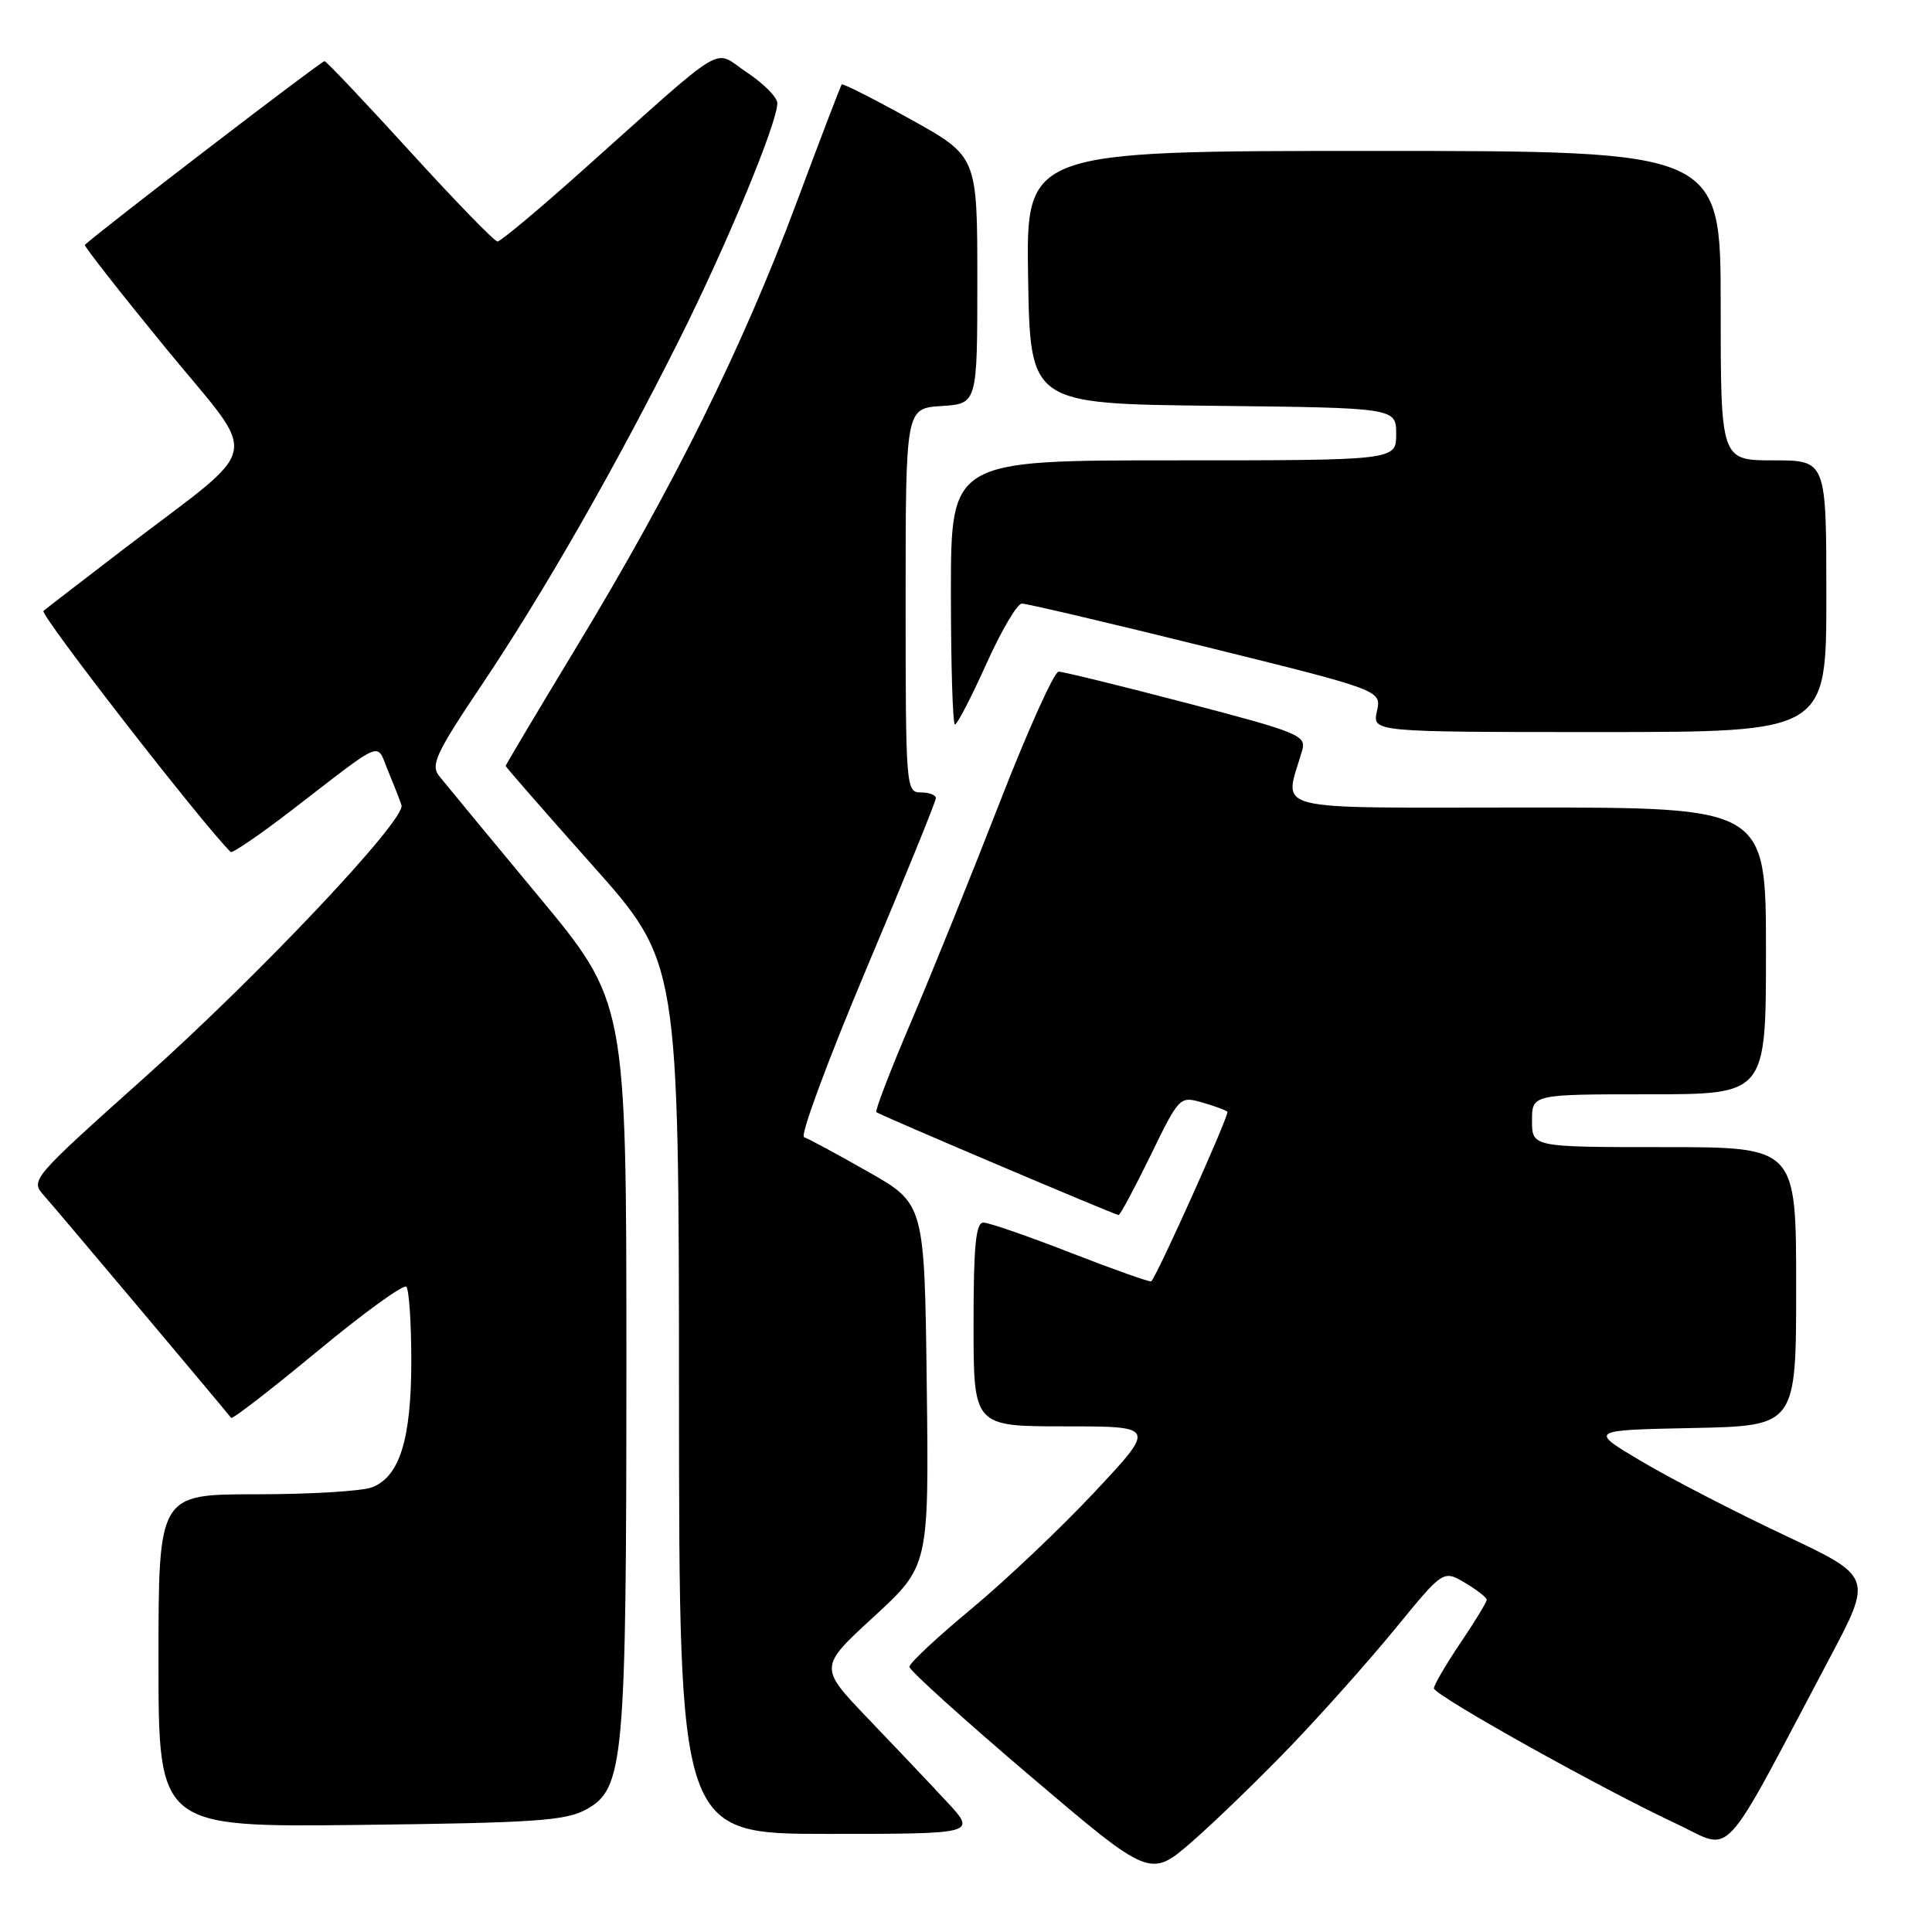 <?xml version="1.0" encoding="UTF-8" standalone="no"?>
<!DOCTYPE svg PUBLIC "-//W3C//DTD SVG 1.1//EN" "http://www.w3.org/Graphics/SVG/1.1/DTD/svg11.dtd" >
<svg xmlns="http://www.w3.org/2000/svg" xmlns:xlink="http://www.w3.org/1999/xlink" version="1.1" viewBox="0 0 256 256">
 <g >
 <path fill="currentColor"
d=" M 171.04 231.35 C 175.19 227.03 181.43 220.02 184.91 215.77 C 191.24 208.03 191.24 208.03 194.12 209.73 C 195.70 210.67 197.00 211.68 197.00 211.98 C 197.00 212.28 195.43 214.87 193.50 217.72 C 191.57 220.58 190.00 223.28 190.00 223.71 C 190.01 224.62 212.15 237.00 222.15 241.67 C 229.80 245.25 227.71 247.51 242.43 219.72 C 248.15 208.93 248.15 208.93 236.32 203.36 C 229.82 200.29 221.36 195.92 217.52 193.64 C 210.53 189.50 210.53 189.50 224.27 189.22 C 238.00 188.94 238.00 188.94 238.00 170.47 C 238.00 152.00 238.00 152.00 220.50 152.00 C 203.00 152.00 203.00 152.00 203.00 148.50 C 203.00 145.00 203.00 145.00 218.50 145.00 C 234.00 145.00 234.00 145.00 234.00 126.00 C 234.00 107.00 234.00 107.00 202.38 107.00 C 167.29 107.00 170.17 107.73 172.55 99.41 C 173.11 97.46 172.07 97.03 157.25 93.16 C 148.50 90.87 140.86 89.00 140.27 89.00 C 139.69 89.00 136.19 96.76 132.50 106.25 C 128.81 115.74 123.53 128.80 120.77 135.29 C 118.00 141.77 115.91 147.21 116.12 147.37 C 116.67 147.79 147.77 161.00 148.22 161.00 C 148.43 161.00 150.33 157.45 152.45 153.11 C 156.25 145.31 156.32 145.23 159.28 146.08 C 160.93 146.55 162.44 147.11 162.64 147.31 C 162.95 147.62 153.39 168.91 152.55 169.78 C 152.40 169.93 147.63 168.24 141.95 166.03 C 136.26 163.81 131.03 162.00 130.31 162.00 C 129.30 162.00 129.00 165.06 129.00 175.50 C 129.00 189.00 129.00 189.00 141.09 189.00 C 153.18 189.00 153.18 189.00 145.07 197.67 C 140.61 202.44 133.25 209.41 128.73 213.17 C 124.20 216.92 120.50 220.38 120.50 220.86 C 120.50 221.33 127.68 227.82 136.45 235.28 C 152.40 248.85 152.40 248.85 157.95 244.03 C 161.00 241.37 166.89 235.67 171.04 231.35 Z  M 125.47 238.75 C 123.30 236.41 118.59 231.44 115.01 227.71 C 108.50 220.91 108.50 220.91 115.80 214.21 C 123.09 207.50 123.09 207.50 122.80 183.50 C 122.50 159.50 122.50 159.50 115.02 155.26 C 110.91 152.92 107.09 150.86 106.54 150.68 C 105.99 150.50 109.70 140.48 114.78 128.42 C 119.87 116.37 124.02 106.16 124.01 105.75 C 124.01 105.34 123.10 105.00 122.00 105.00 C 120.05 105.00 120.00 104.33 120.00 79.55 C 120.00 54.11 120.00 54.11 124.75 53.80 C 129.50 53.50 129.50 53.50 129.50 37.11 C 129.50 20.72 129.50 20.72 120.64 15.80 C 115.77 13.10 111.67 11.02 111.53 11.19 C 111.39 11.36 108.67 18.47 105.49 27.00 C 98.42 45.95 89.29 64.41 76.60 85.38 C 71.32 94.11 67.00 101.36 67.00 101.49 C 67.00 101.62 72.16 107.53 78.47 114.62 C 89.95 127.50 89.95 127.50 89.97 185.25 C 90.00 243.00 90.00 243.00 109.70 243.00 C 129.41 243.00 129.41 243.00 125.47 238.75 Z  M 77.66 239.77 C 82.69 237.02 83.00 233.58 83.00 180.33 C 83.00 132.77 83.00 132.77 71.25 118.63 C 64.79 110.85 58.91 103.73 58.18 102.81 C 57.04 101.36 57.78 99.77 63.79 90.82 C 72.08 78.46 81.49 62.02 90.01 45.00 C 96.31 32.43 103.00 16.28 103.00 13.67 C 103.00 12.90 101.18 11.06 98.96 9.59 C 94.33 6.53 96.88 5.00 77.00 22.75 C 71.30 27.84 66.32 32.00 65.92 32.00 C 65.52 32.00 60.32 26.64 54.35 20.09 C 48.38 13.54 43.27 8.14 43.00 8.10 C 42.64 8.03 13.39 30.46 11.24 32.45 C 11.09 32.58 15.91 38.73 21.94 46.10 C 34.54 61.48 35.18 58.38 16.50 72.67 C 11.00 76.88 6.17 80.60 5.76 80.95 C 5.23 81.40 26.61 108.94 30.56 112.89 C 30.77 113.11 34.39 110.63 38.61 107.39 C 51.20 97.70 49.80 98.27 51.45 102.22 C 52.24 104.12 53.03 106.14 53.20 106.70 C 53.77 108.62 34.51 129.04 19.24 142.70 C 4.10 156.25 4.00 156.37 5.84 158.43 C 7.33 160.09 29.52 186.46 30.63 187.88 C 30.79 188.09 35.93 184.12 42.05 179.05 C 48.17 173.98 53.47 170.14 53.84 170.50 C 54.20 170.87 54.50 175.29 54.50 180.33 C 54.50 190.71 52.95 195.69 49.28 197.08 C 47.95 197.59 41.05 198.00 33.93 198.00 C 21.00 198.00 21.00 198.00 21.00 220.06 C 21.00 242.12 21.00 242.12 47.75 241.81 C 70.84 241.54 74.93 241.26 77.66 239.77 Z  M 242.00 79.00 C 242.00 61.00 242.00 61.00 235.00 61.00 C 228.00 61.00 228.00 61.00 228.00 40.50 C 228.00 20.00 228.00 20.00 181.98 20.00 C 135.95 20.00 135.95 20.00 136.23 36.75 C 136.50 53.50 136.50 53.50 160.75 53.77 C 185.00 54.04 185.00 54.04 185.00 57.52 C 185.00 61.00 185.00 61.00 155.50 61.00 C 126.00 61.00 126.00 61.00 126.00 78.50 C 126.00 88.12 126.24 96.00 126.54 96.00 C 126.83 96.00 128.70 92.40 130.68 88.00 C 132.66 83.60 134.78 79.99 135.39 79.98 C 136.00 79.96 146.97 82.54 159.78 85.71 C 183.06 91.47 183.06 91.47 182.45 94.24 C 181.84 97.00 181.84 97.00 211.92 97.00 C 242.00 97.00 242.00 97.00 242.00 79.00 Z "/>
</g>
</svg>